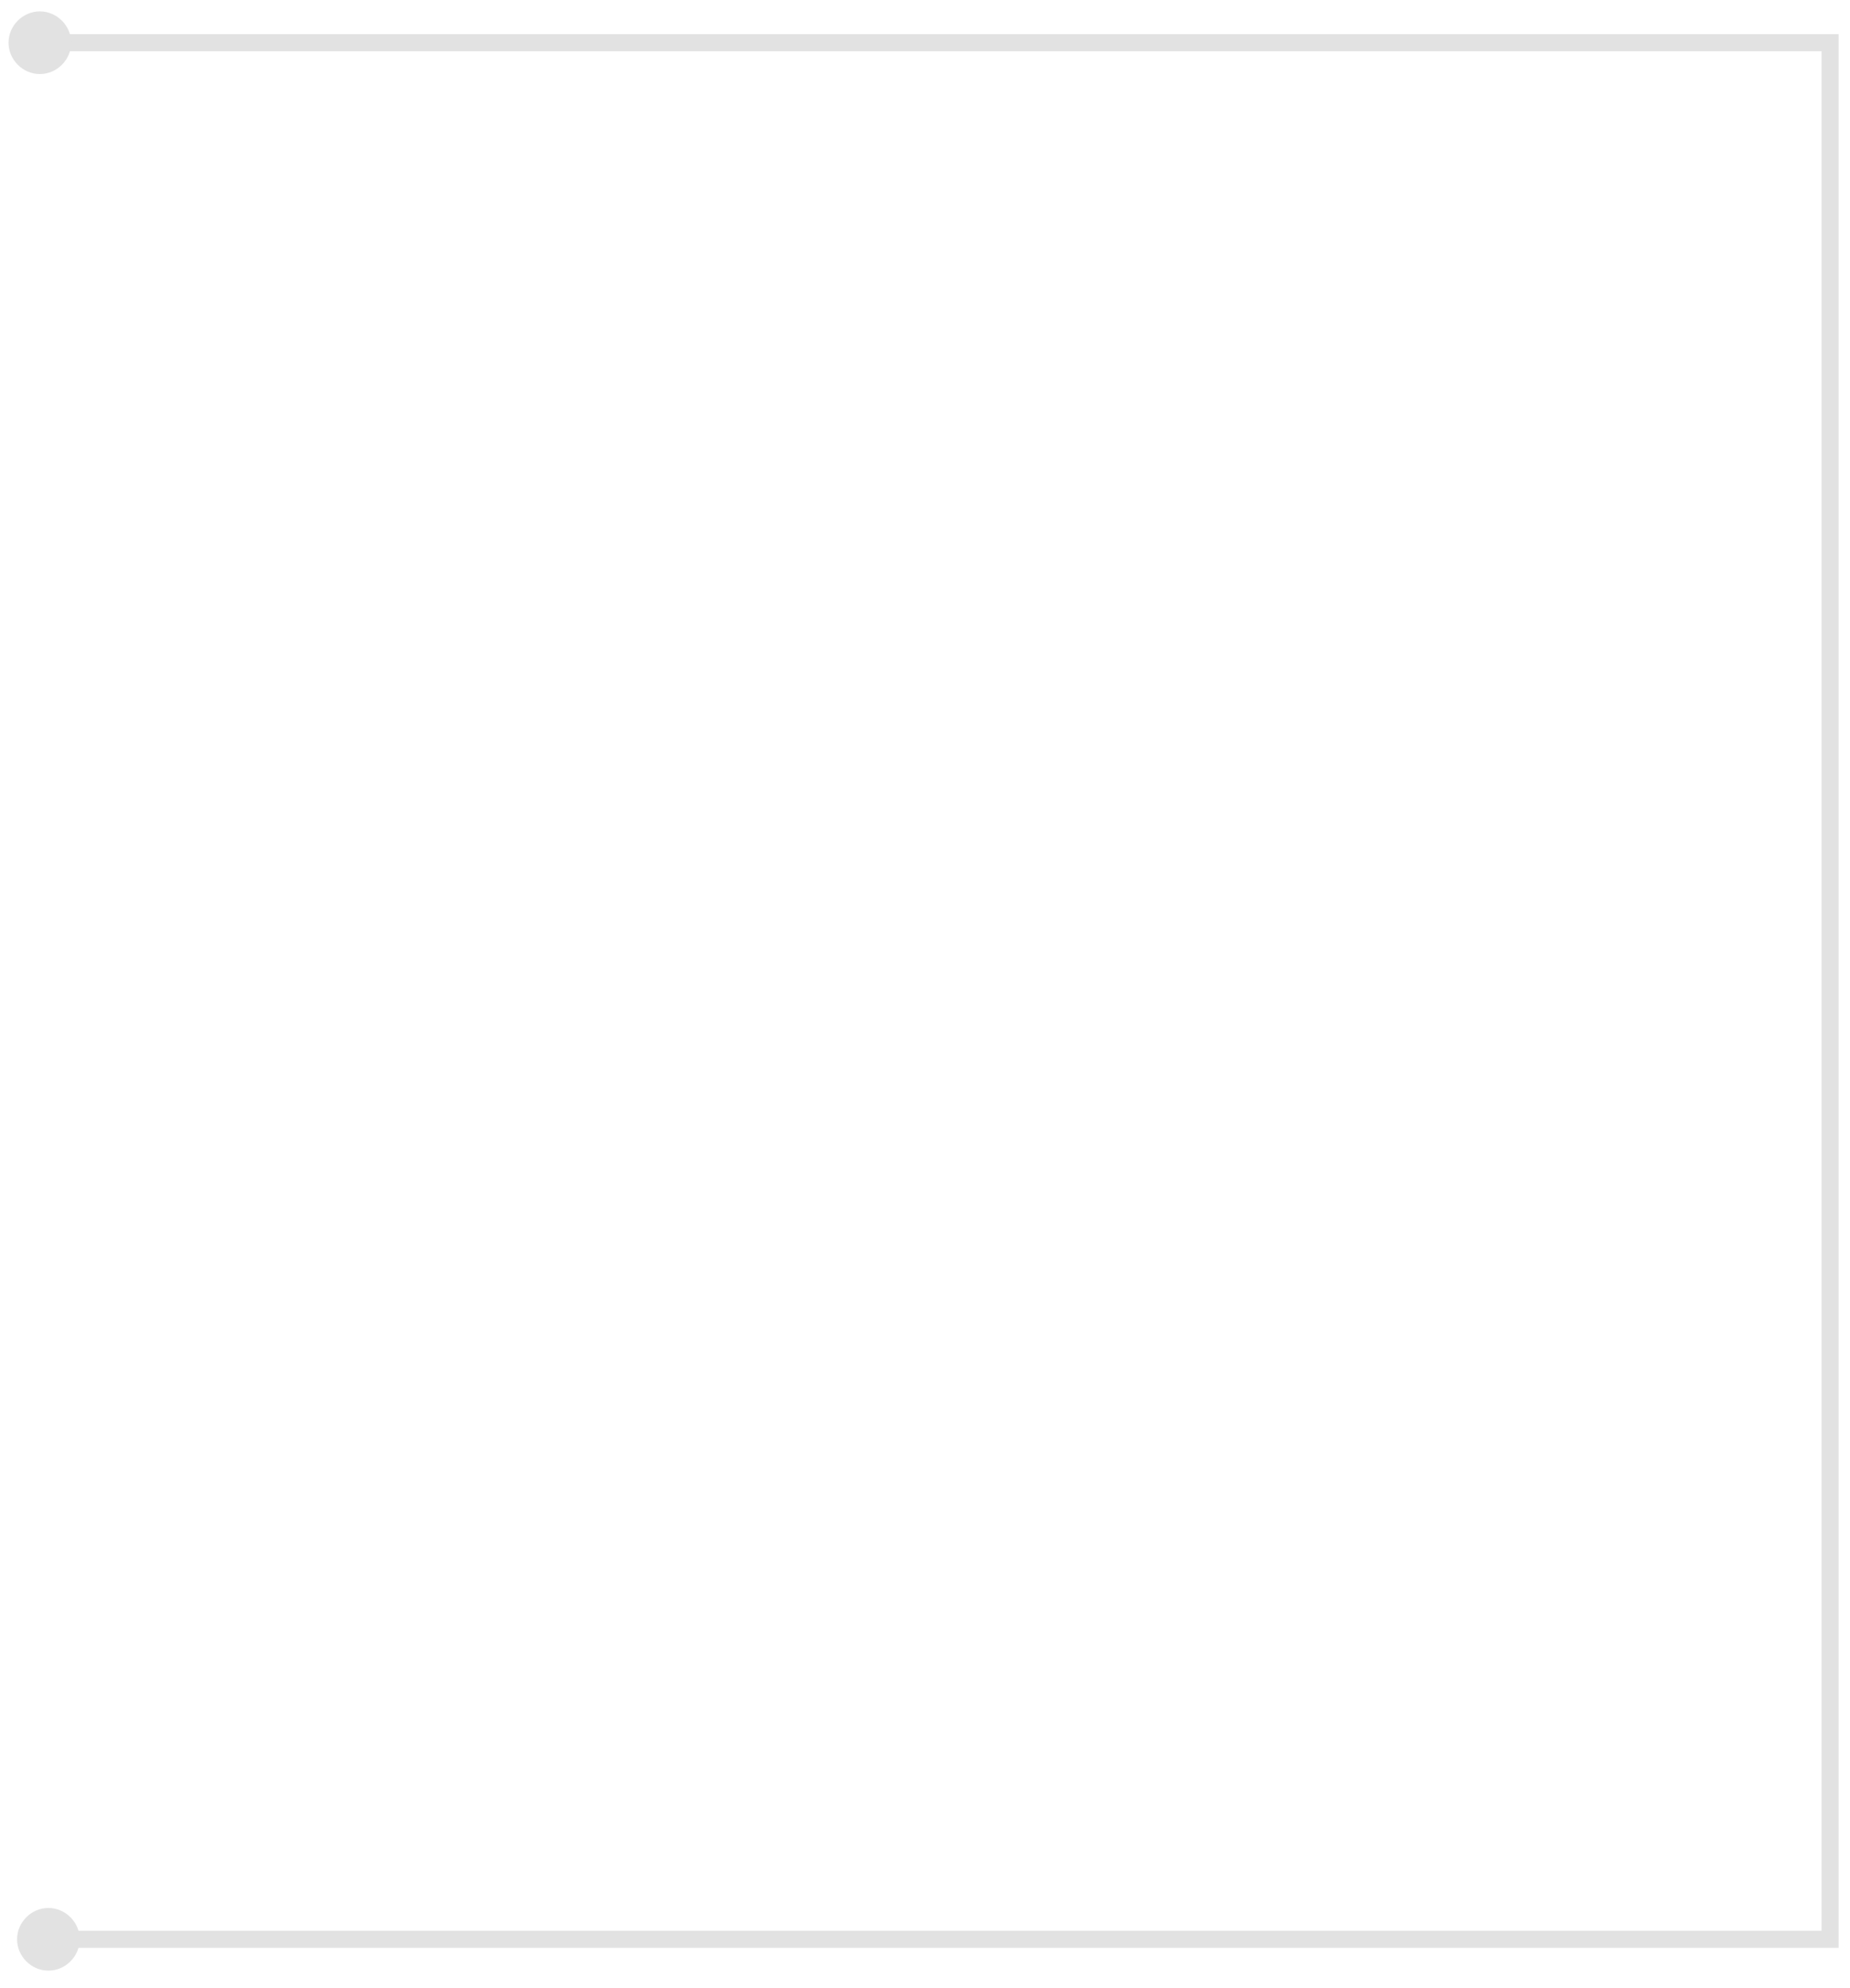 <?xml version="1.0" encoding="UTF-8" standalone="no"?><svg xmlns="http://www.w3.org/2000/svg" xmlns:xlink="http://www.w3.org/1999/xlink" clip-rule="evenodd" stroke-miterlimit="10" viewBox="0 0 325 349"><desc>SVG generated by Keynote</desc><defs></defs><g transform="matrix(1.00, 0.00, -0.00, -1.00, 0.0, 349.0)"><path d="M 9.7 0.3 L 11.0 0.3 L 320.2 0.3 L 320.2 333.3 L 13.6 333.3 L 11.2 333.3 " fill="none" stroke="#E2E2E2" stroke-width="3.00" transform="matrix(1.00, 0.00, 0.00, -1.00, 1.3, 341.8)"></path><path d="M 8.5 3.0 C 5.5 3.0 3.0 5.5 3.0 8.5 C 3.0 11.5 5.5 14.0 8.5 14.0 C 11.5 14.0 14.0 11.5 14.0 8.5 C 14.0 5.5 11.5 3.0 8.5 3.0 Z M 8.5 3.0 " fill="#E2E2E2"></path><path d="M 7.0 336.0 C 4.0 336.0 1.5 338.5 1.5 341.5 C 1.5 344.5 4.0 347.0 7.0 347.0 C 10.0 347.0 12.5 344.5 12.5 341.5 C 12.5 338.5 10.0 336.0 7.0 336.0 Z M 7.0 336.0 " fill="#E2E2E2"></path></g></svg>